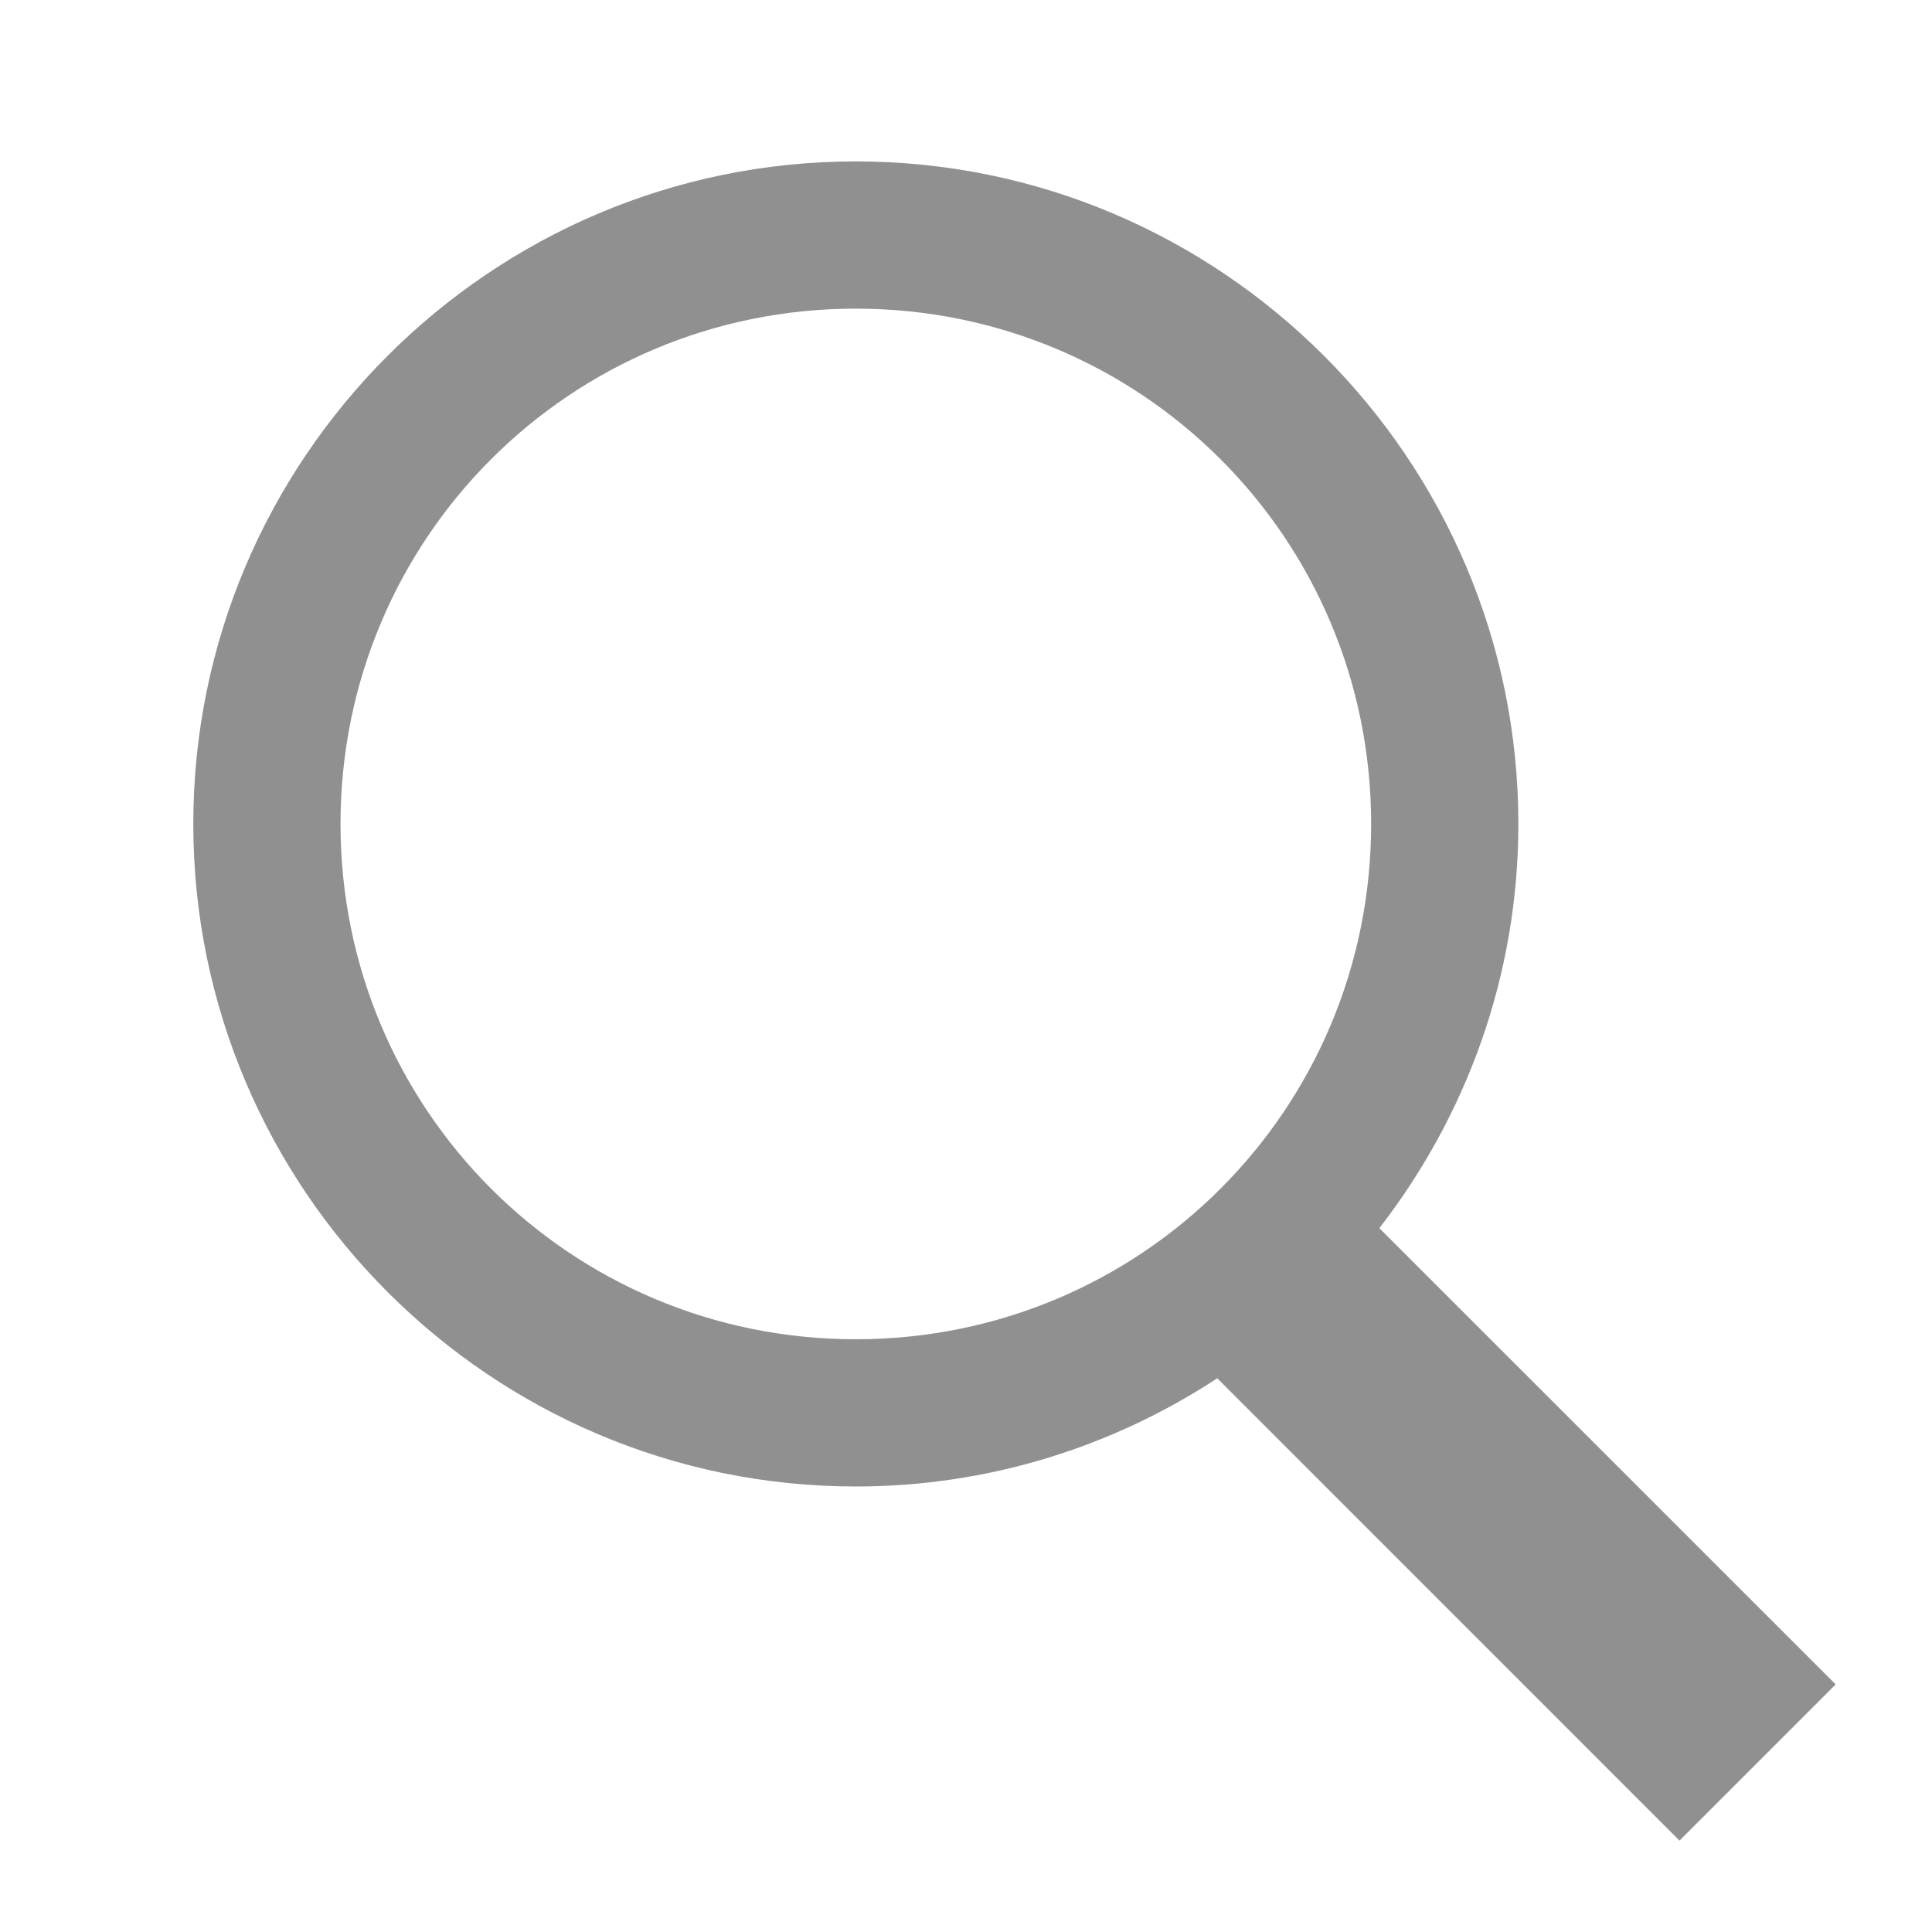 <svg width="20" height="20" viewBox="0 0 20 20" fill="none" xmlns="http://www.w3.org/2000/svg">
<g clip-path="url(#clip0_744_100479)">
<path d="M8.859 1.671C5.08 1.671 2.001 4.75 2.001 8.529C2.001 12.308 5.08 15.388 8.859 15.388C10.239 15.388 11.524 14.974 12.601 14.268L17.386 19.054L19.003 17.437L14.279 12.714C15.177 11.554 15.718 10.105 15.718 8.529C15.718 4.75 12.638 1.671 8.859 1.671ZM8.859 3.195C11.815 3.195 14.194 5.574 14.194 8.529C14.194 11.485 11.815 13.864 8.859 13.864C5.904 13.864 3.525 11.485 3.525 8.529C3.525 5.574 5.904 3.195 8.859 3.195Z" fill="#909090"/>
</g>
<defs>
<clipPath id="clip0_744_100479">
<rect width="19.051" height="19.051" fill="white" transform="translate(0.857 0.147)"/>
</clipPath>
</defs>
</svg>
